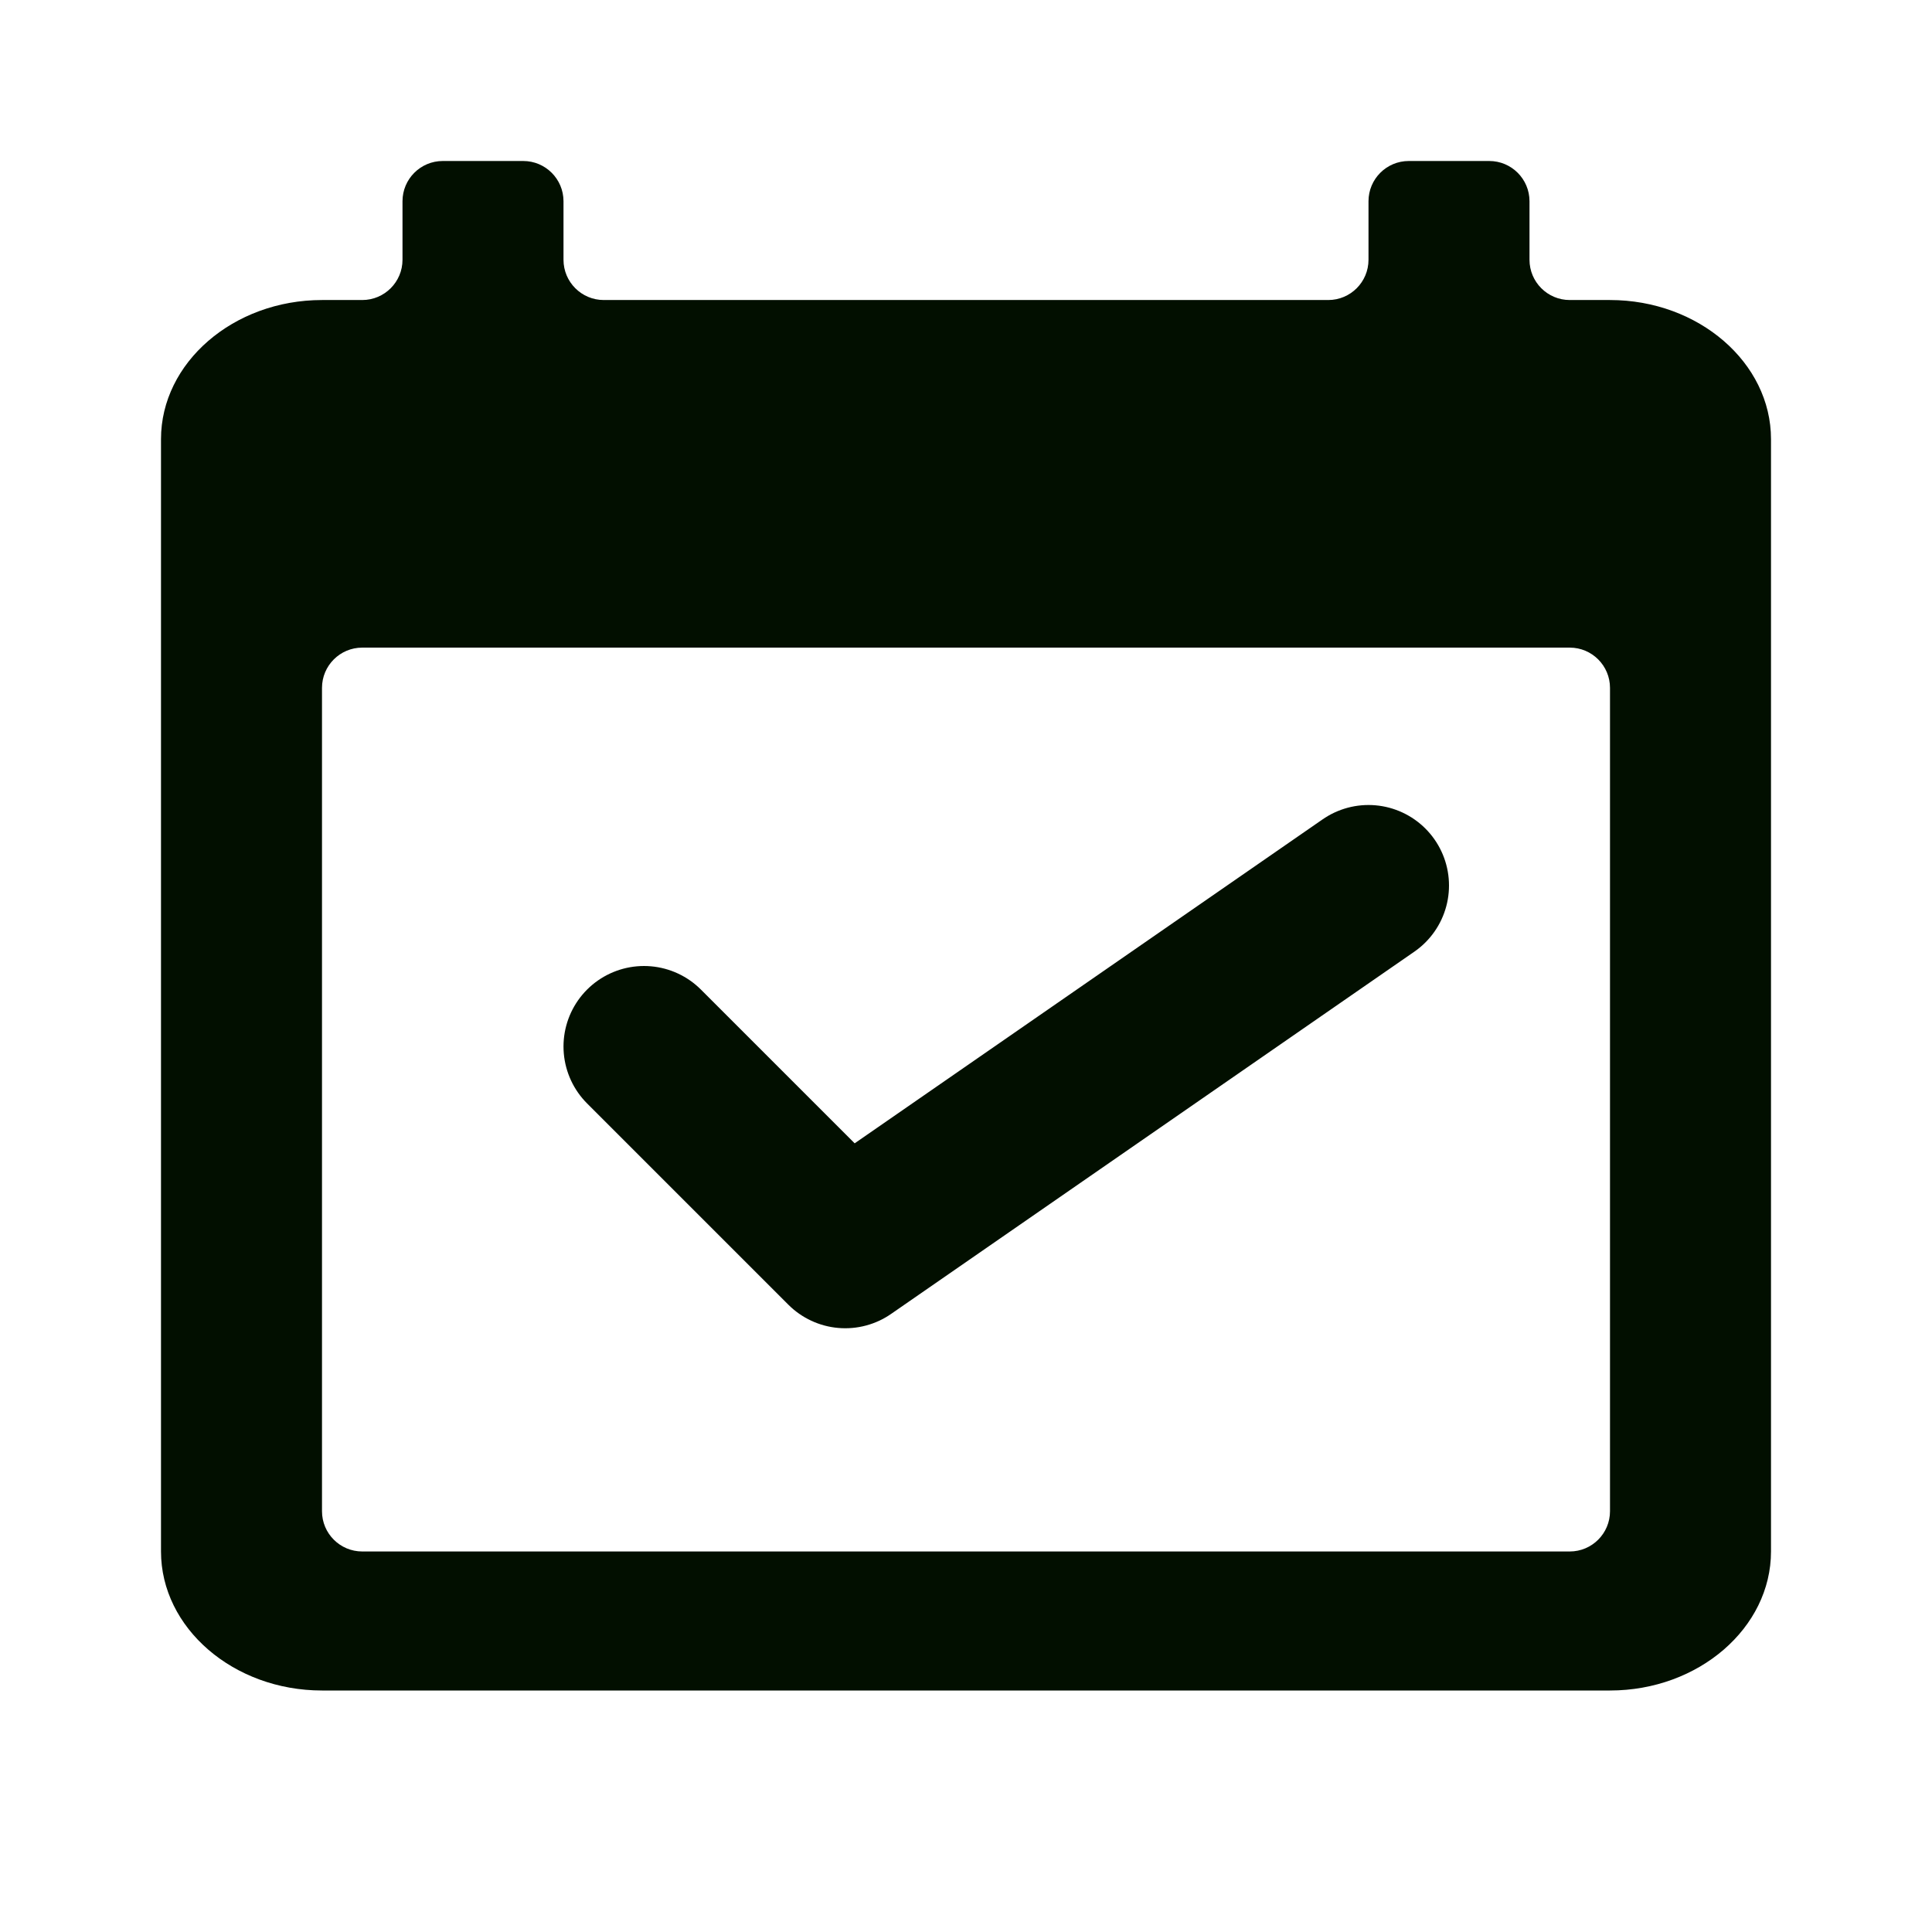 <svg width="24" height="24" viewBox="0 0 24 24" fill="none" xmlns="http://www.w3.org/2000/svg">
<g clip-path="url(#clip0_847_11580)">
<path d="M20 3.727H19.5C19.224 3.727 19 3.503 19 3.227V2.5C19 2.224 18.776 2 18.5 2H17.5C17.224 2 17 2.224 17 2.5V3.227C17 3.503 16.776 3.727 16.5 3.727H7.5C7.224 3.727 7 3.503 7 3.227V2.5C7 2.224 6.776 2 6.5 2H5.5C5.224 2 5 2.224 5 2.5V3.227C5 3.503 4.776 3.727 4.5 3.727H4C2.9 3.727 2 4.505 2 5.455V19.273C2 20.223 2.9 21 4 21H20C21.1 21 22 20.223 22 19.273V5.455C22 4.505 21.1 3.727 20 3.727ZM20 18.773C20 19.049 19.776 19.273 19.5 19.273H4.5C4.224 19.273 4 19.049 4 18.773V8.545C4 8.269 4.224 8.045 4.5 8.045H19.5C19.776 8.045 20 8.269 20 8.545V18.773Z" fill="#020F00"/>
<path d="M8 13L10.5 15.5L17 11" stroke="#020F00" stroke-width="2" stroke-linecap="round" stroke-linejoin="round"/>
</g>
<defs>
<clipPath id="clip0_847_11580">
<rect width="24" height="24" fill="white"/>
</clipPath>
</defs>
</svg>
